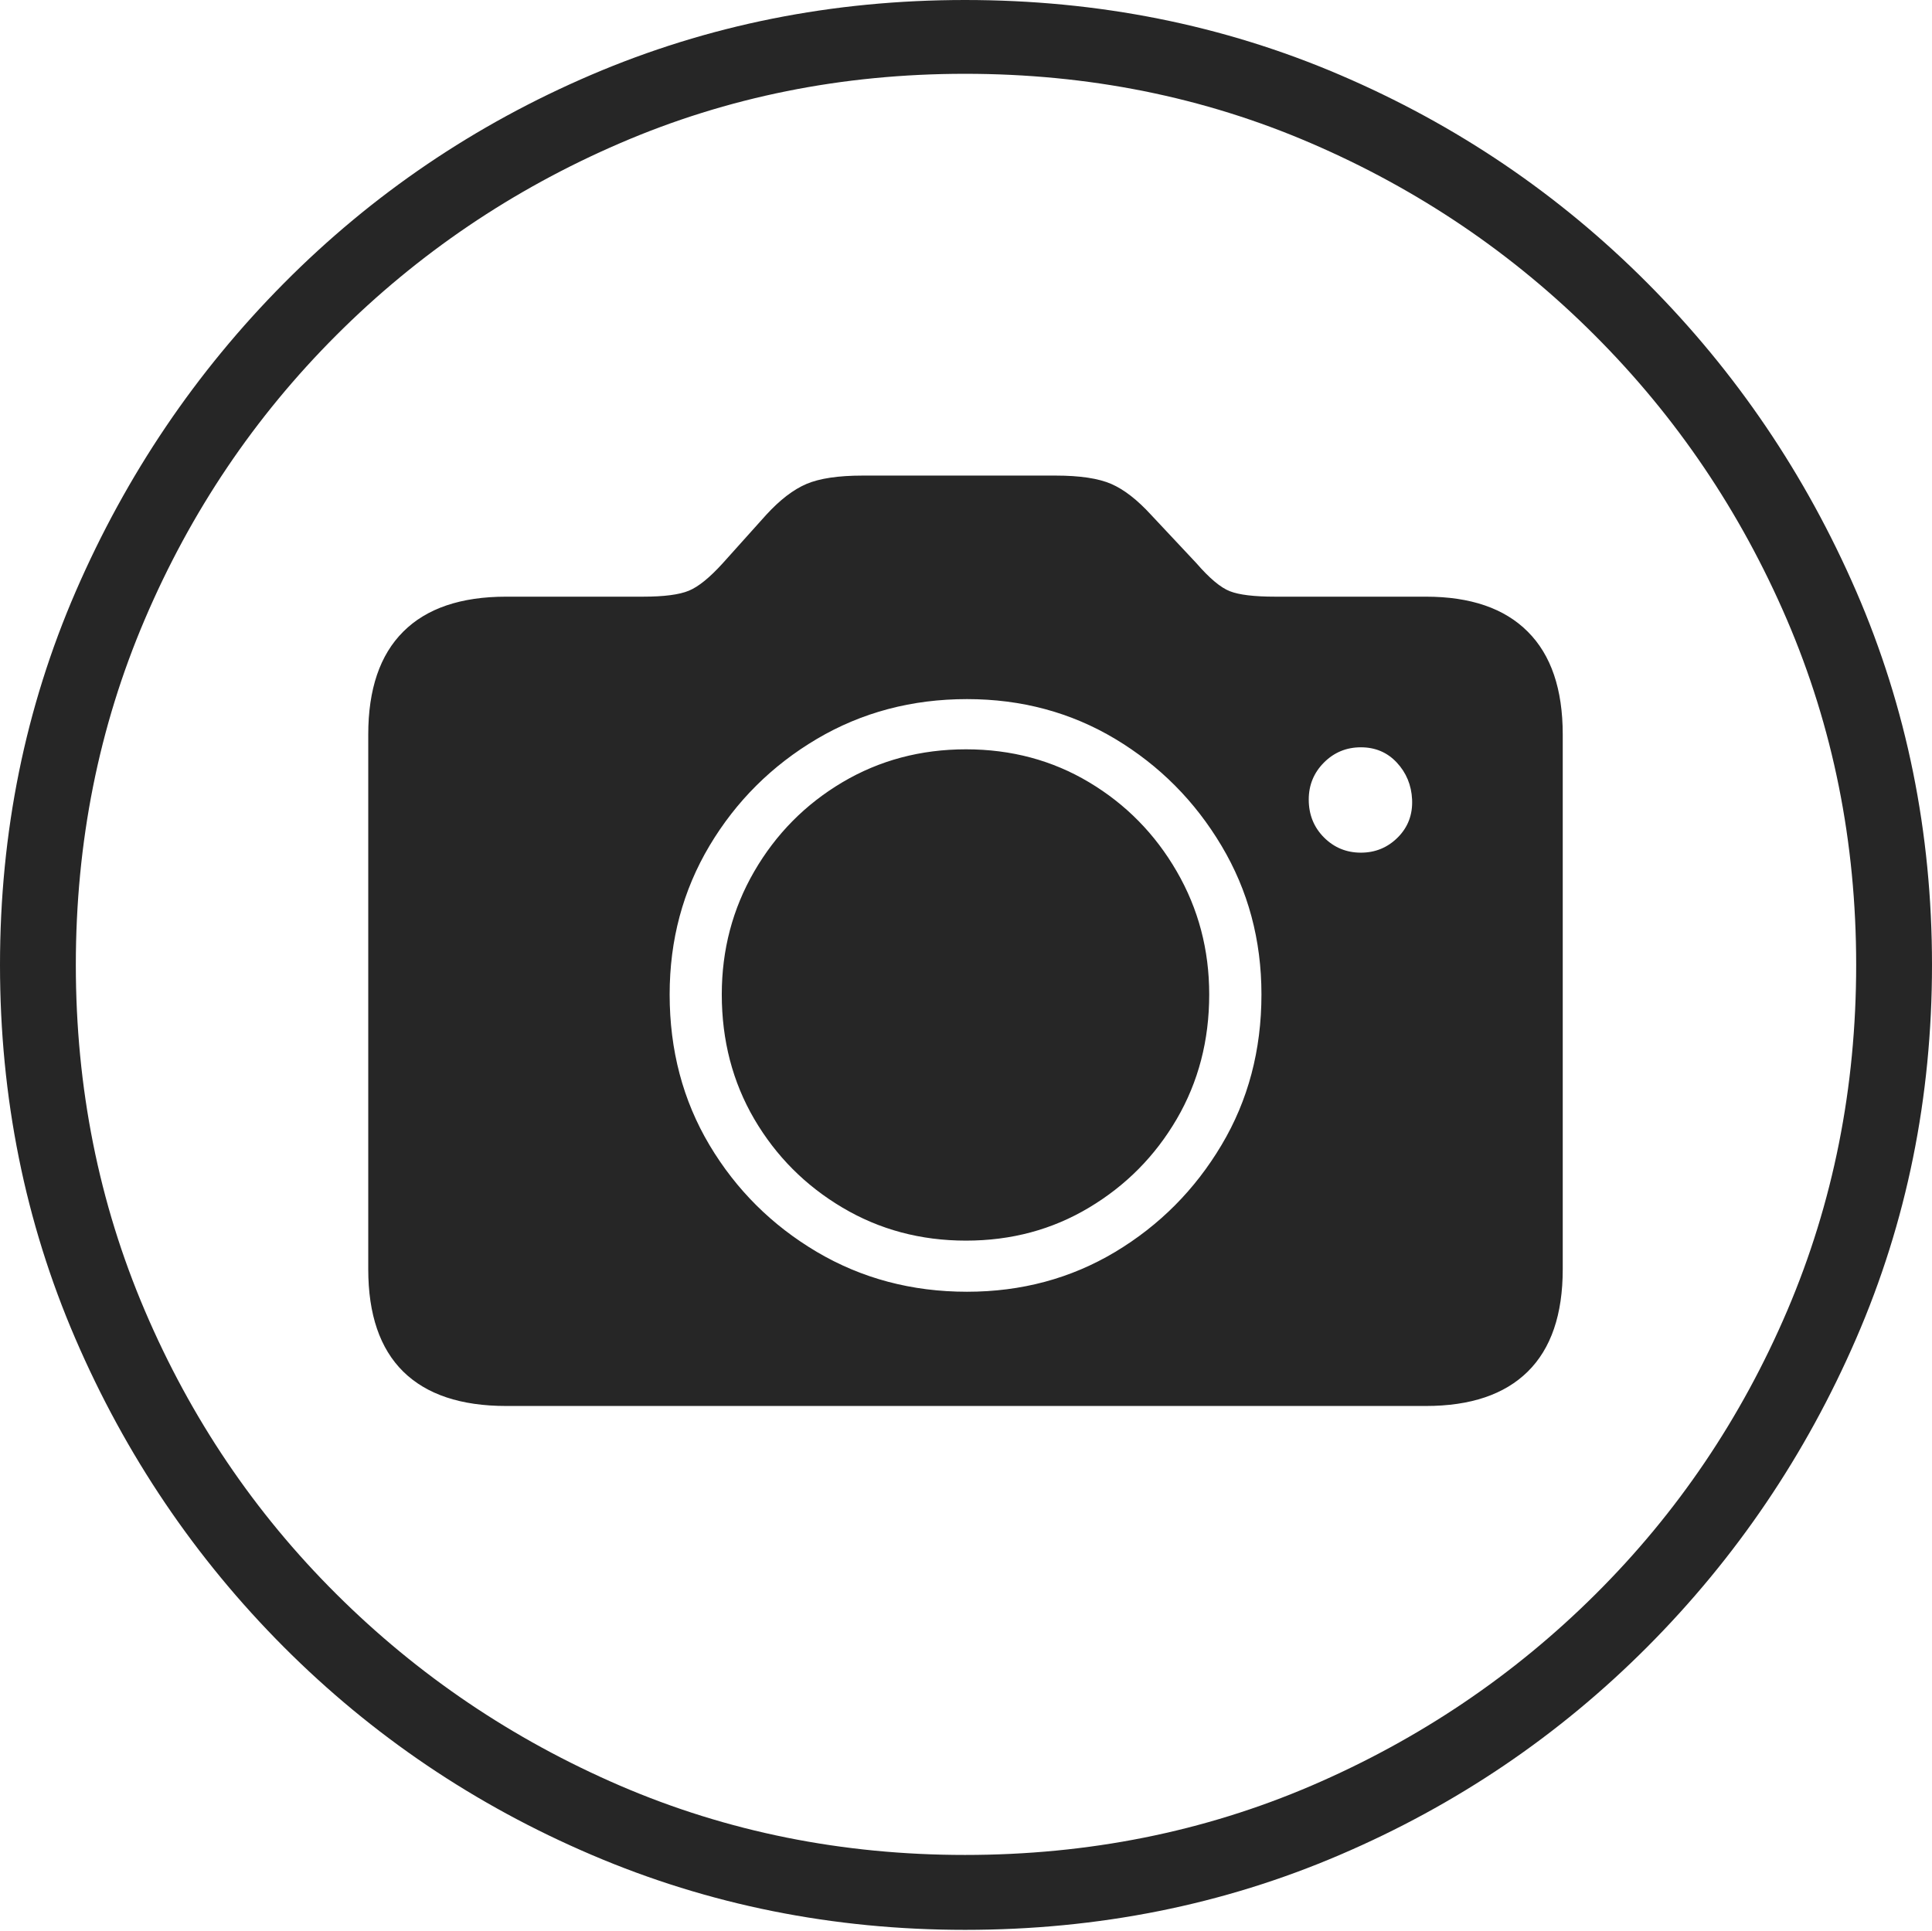 <?xml version="1.0" encoding="UTF-8"?>
<!--Generator: Apple Native CoreSVG 175-->
<!DOCTYPE svg
PUBLIC "-//W3C//DTD SVG 1.1//EN"
       "http://www.w3.org/Graphics/SVG/1.1/DTD/svg11.dtd">
<svg version="1.1" xmlns="http://www.w3.org/2000/svg" xmlns:xlink="http://www.w3.org/1999/xlink" width="19.16" height="19.15">
 <g>
  <rect height="19.15" opacity="0" width="19.16" x="0" y="0"/>
  <path d="M9.57 19.141Q11.553 19.141 13.286 18.398Q15.02 17.656 16.338 16.333Q17.656 15.01 18.408 13.276Q19.16 11.543 19.16 9.57Q19.16 7.598 18.408 5.864Q17.656 4.131 16.338 2.808Q15.02 1.484 13.286 0.742Q11.553 0 9.57 0Q7.598 0 5.864 0.742Q4.131 1.484 2.817 2.808Q1.504 4.131 0.752 5.864Q0 7.598 0 9.57Q0 11.543 0.747 13.276Q1.494 15.01 2.812 16.333Q4.131 17.656 5.869 18.398Q7.607 19.141 9.57 19.141ZM9.57 18.398Q7.744 18.398 6.147 17.71Q4.551 17.021 3.335 15.81Q2.119 14.6 1.436 12.998Q0.752 11.396 0.752 9.57Q0.752 7.744 1.436 6.143Q2.119 4.541 3.335 3.325Q4.551 2.109 6.147 1.421Q7.744 0.732 9.57 0.732Q11.406 0.732 13.003 1.421Q14.6 2.109 15.815 3.325Q17.031 4.541 17.72 6.143Q18.408 7.744 18.408 9.57Q18.408 11.396 17.725 12.998Q17.041 14.6 15.825 15.81Q14.609 17.021 13.008 17.71Q11.406 18.398 9.57 18.398ZM5.02 13.945L14.141 13.945Q14.805 13.945 15.151 13.604Q15.498 13.262 15.498 12.588L15.498 7.285Q15.498 6.611 15.151 6.265Q14.805 5.918 14.141 5.918L12.646 5.918Q12.334 5.918 12.197 5.864Q12.06 5.811 11.865 5.586L11.416 5.107Q11.211 4.883 11.021 4.8Q10.83 4.717 10.469 4.717L8.555 4.717Q8.193 4.717 7.998 4.8Q7.803 4.883 7.598 5.107L7.168 5.586Q6.973 5.801 6.831 5.859Q6.689 5.918 6.377 5.918L5.02 5.918Q4.346 5.918 3.999 6.265Q3.652 6.611 3.652 7.285L3.652 12.588Q3.652 13.262 3.999 13.604Q4.346 13.945 5.02 13.945ZM9.59 12.812Q8.77 12.812 8.101 12.417Q7.432 12.021 7.036 11.357Q6.641 10.693 6.641 9.863Q6.641 9.053 7.036 8.389Q7.432 7.725 8.101 7.329Q8.77 6.934 9.59 6.934Q10.4 6.934 11.06 7.329Q11.719 7.725 12.114 8.389Q12.51 9.053 12.51 9.863Q12.51 10.693 12.114 11.357Q11.719 12.021 11.06 12.417Q10.4 12.812 9.59 12.812ZM9.58 12.305Q10.254 12.305 10.801 11.977Q11.348 11.65 11.67 11.099Q11.992 10.547 11.992 9.863Q11.992 9.199 11.67 8.643Q11.348 8.086 10.801 7.759Q10.254 7.432 9.58 7.432Q8.906 7.432 8.354 7.759Q7.803 8.086 7.48 8.643Q7.158 9.199 7.158 9.863Q7.158 10.547 7.48 11.099Q7.803 11.65 8.354 11.977Q8.906 12.305 9.58 12.305ZM13.496 8.457Q13.281 8.457 13.13 8.306Q12.979 8.154 12.979 7.93Q12.979 7.715 13.13 7.563Q13.281 7.412 13.496 7.412Q13.711 7.412 13.852 7.563Q13.994 7.715 14.004 7.93Q14.014 8.154 13.862 8.306Q13.711 8.457 13.496 8.457Z" fill="rgba(0,0,0,0.85)"/>
 </g>
</svg>
